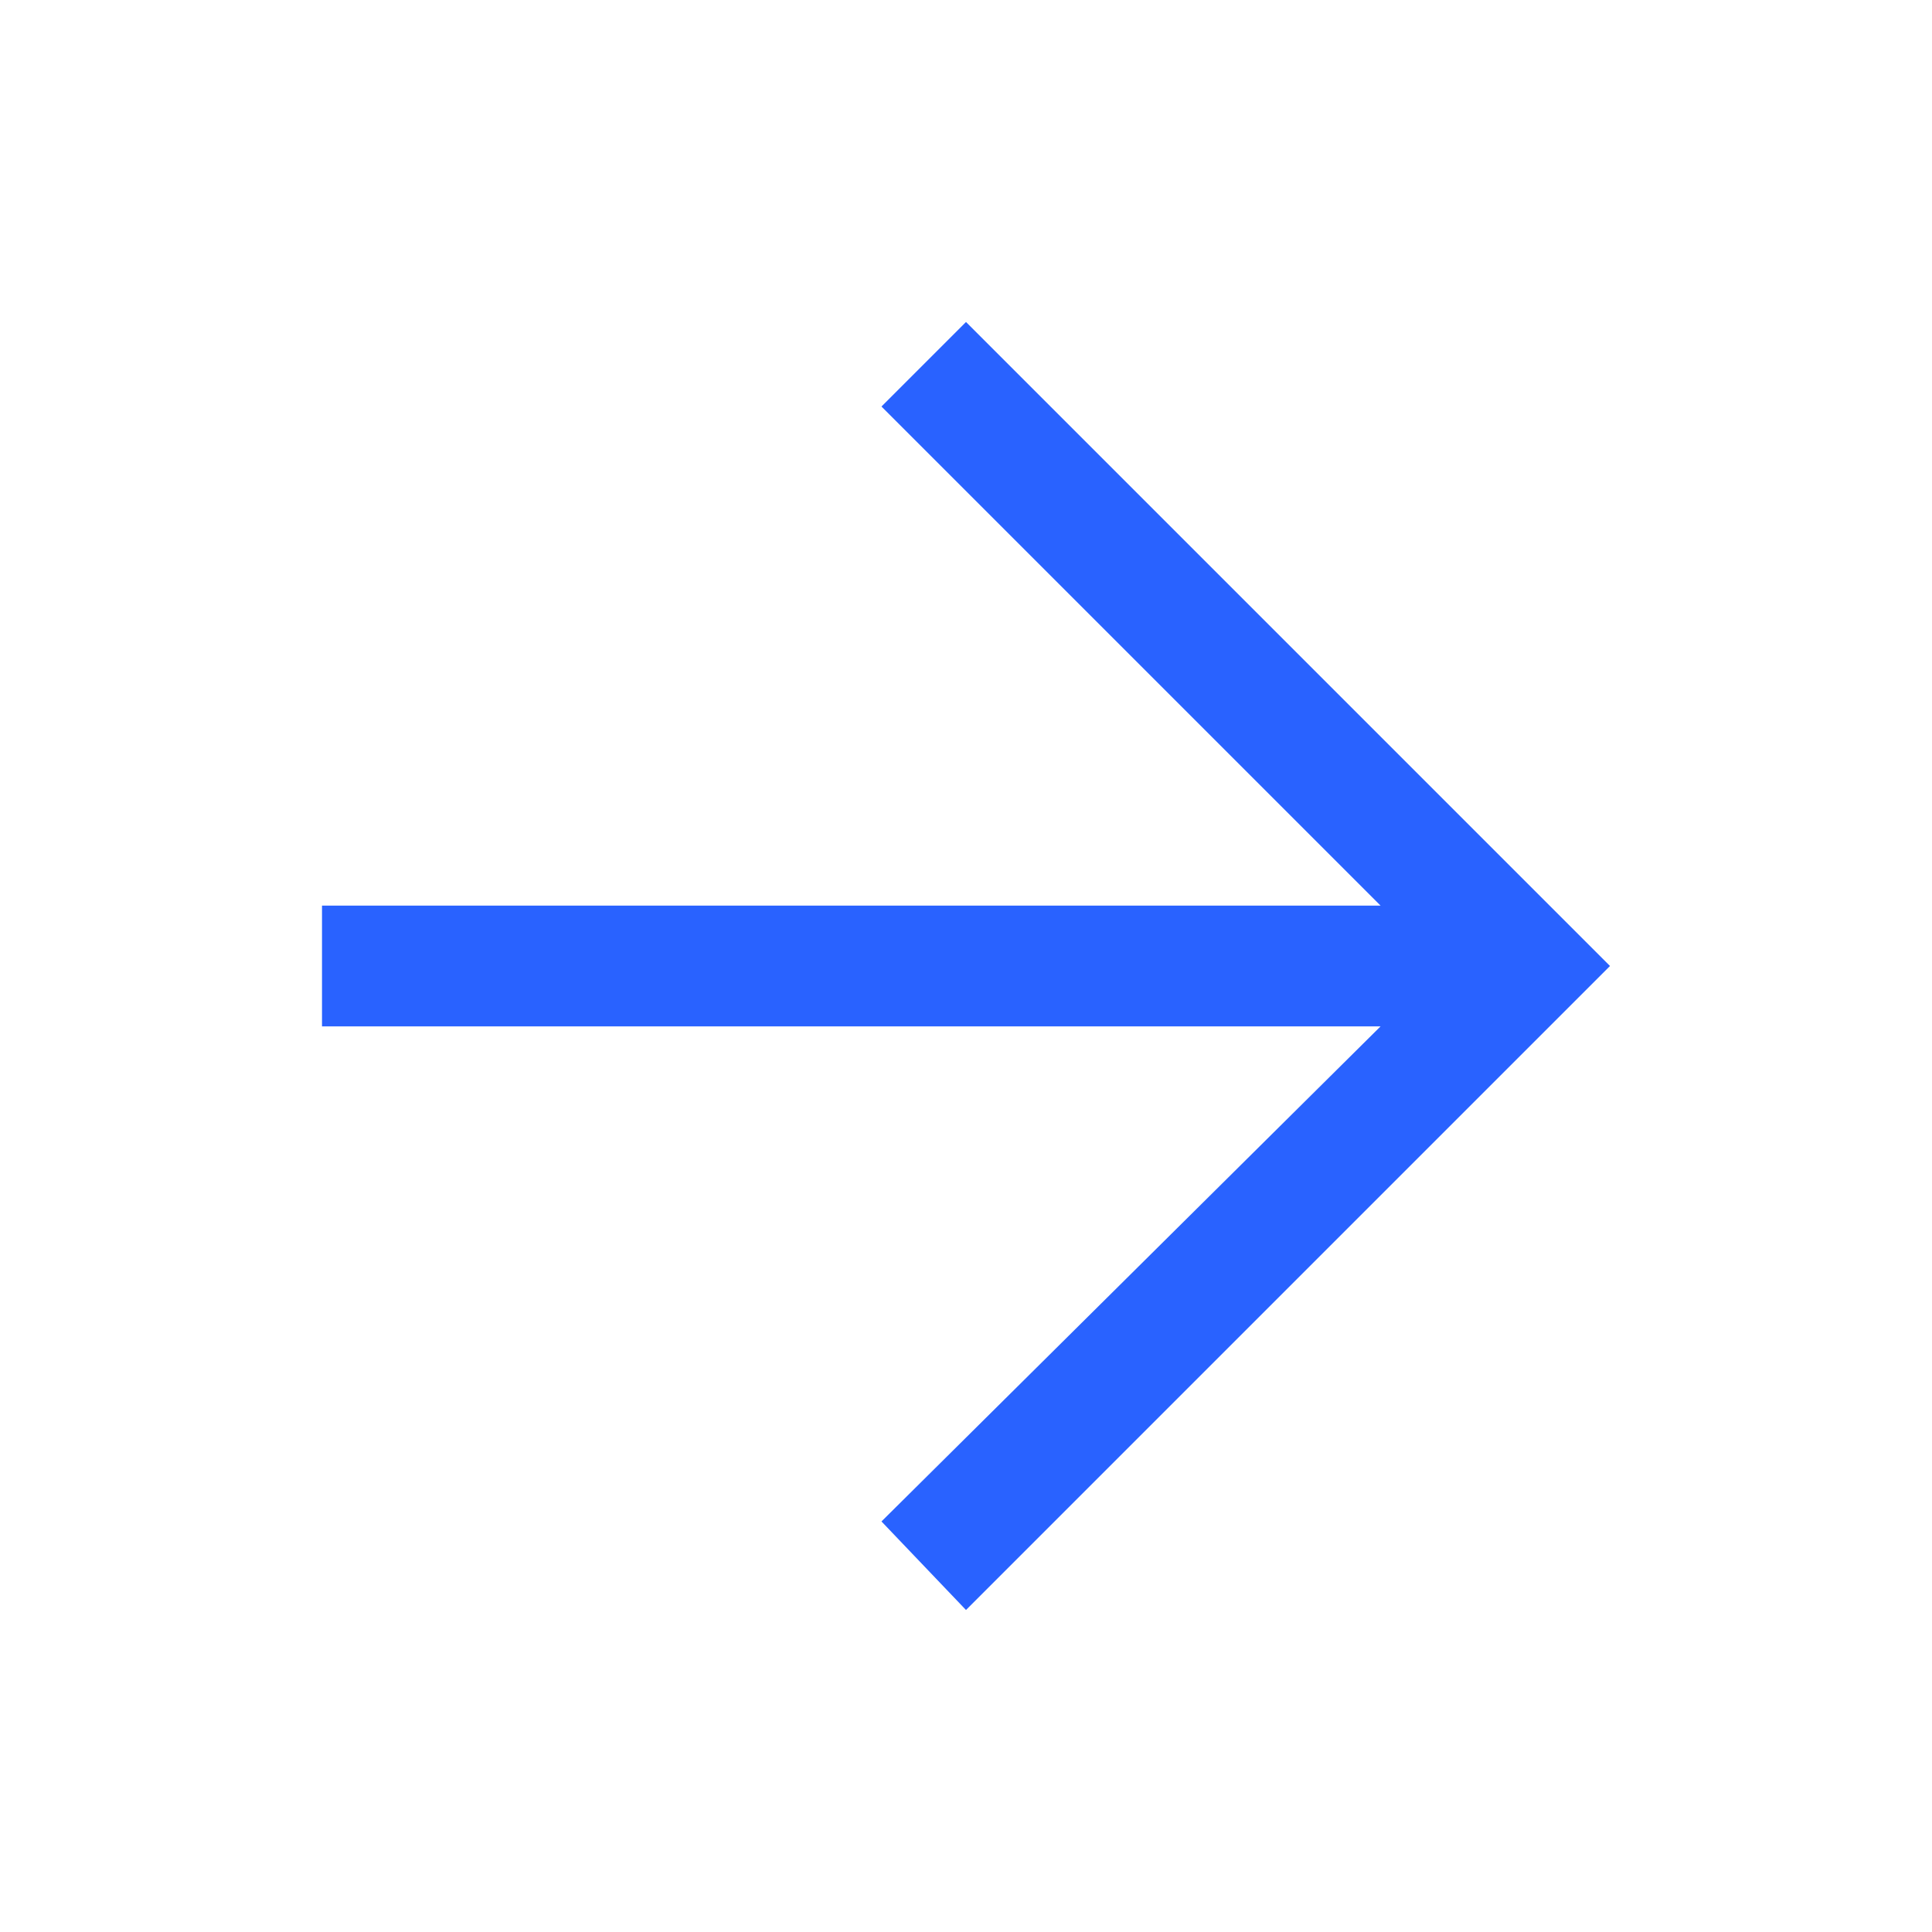 <?xml version="1.0" encoding="utf-8"?>
<!-- Generator: Adobe Illustrator 22.1.0, SVG Export Plug-In . SVG Version: 6.00 Build 0)  -->
<svg version="1.1" id="Layer_1" xmlns="http://www.w3.org/2000/svg" xmlns:xlink="http://www.w3.org/1999/xlink" x="0px" y="0px"
	 viewBox="0 0 48 48" style="enable-background:new 0 0 48 48;" xml:space="preserve">
<style type="text/css">
	.st0{fill:#2962FF;}
</style>
<path class="st0" d="M24,40l-2.1-2.2l12.4-12.3H8v-3h26.3L21.9,10.1L24,8l16,16L24,40z"/>
</svg>
